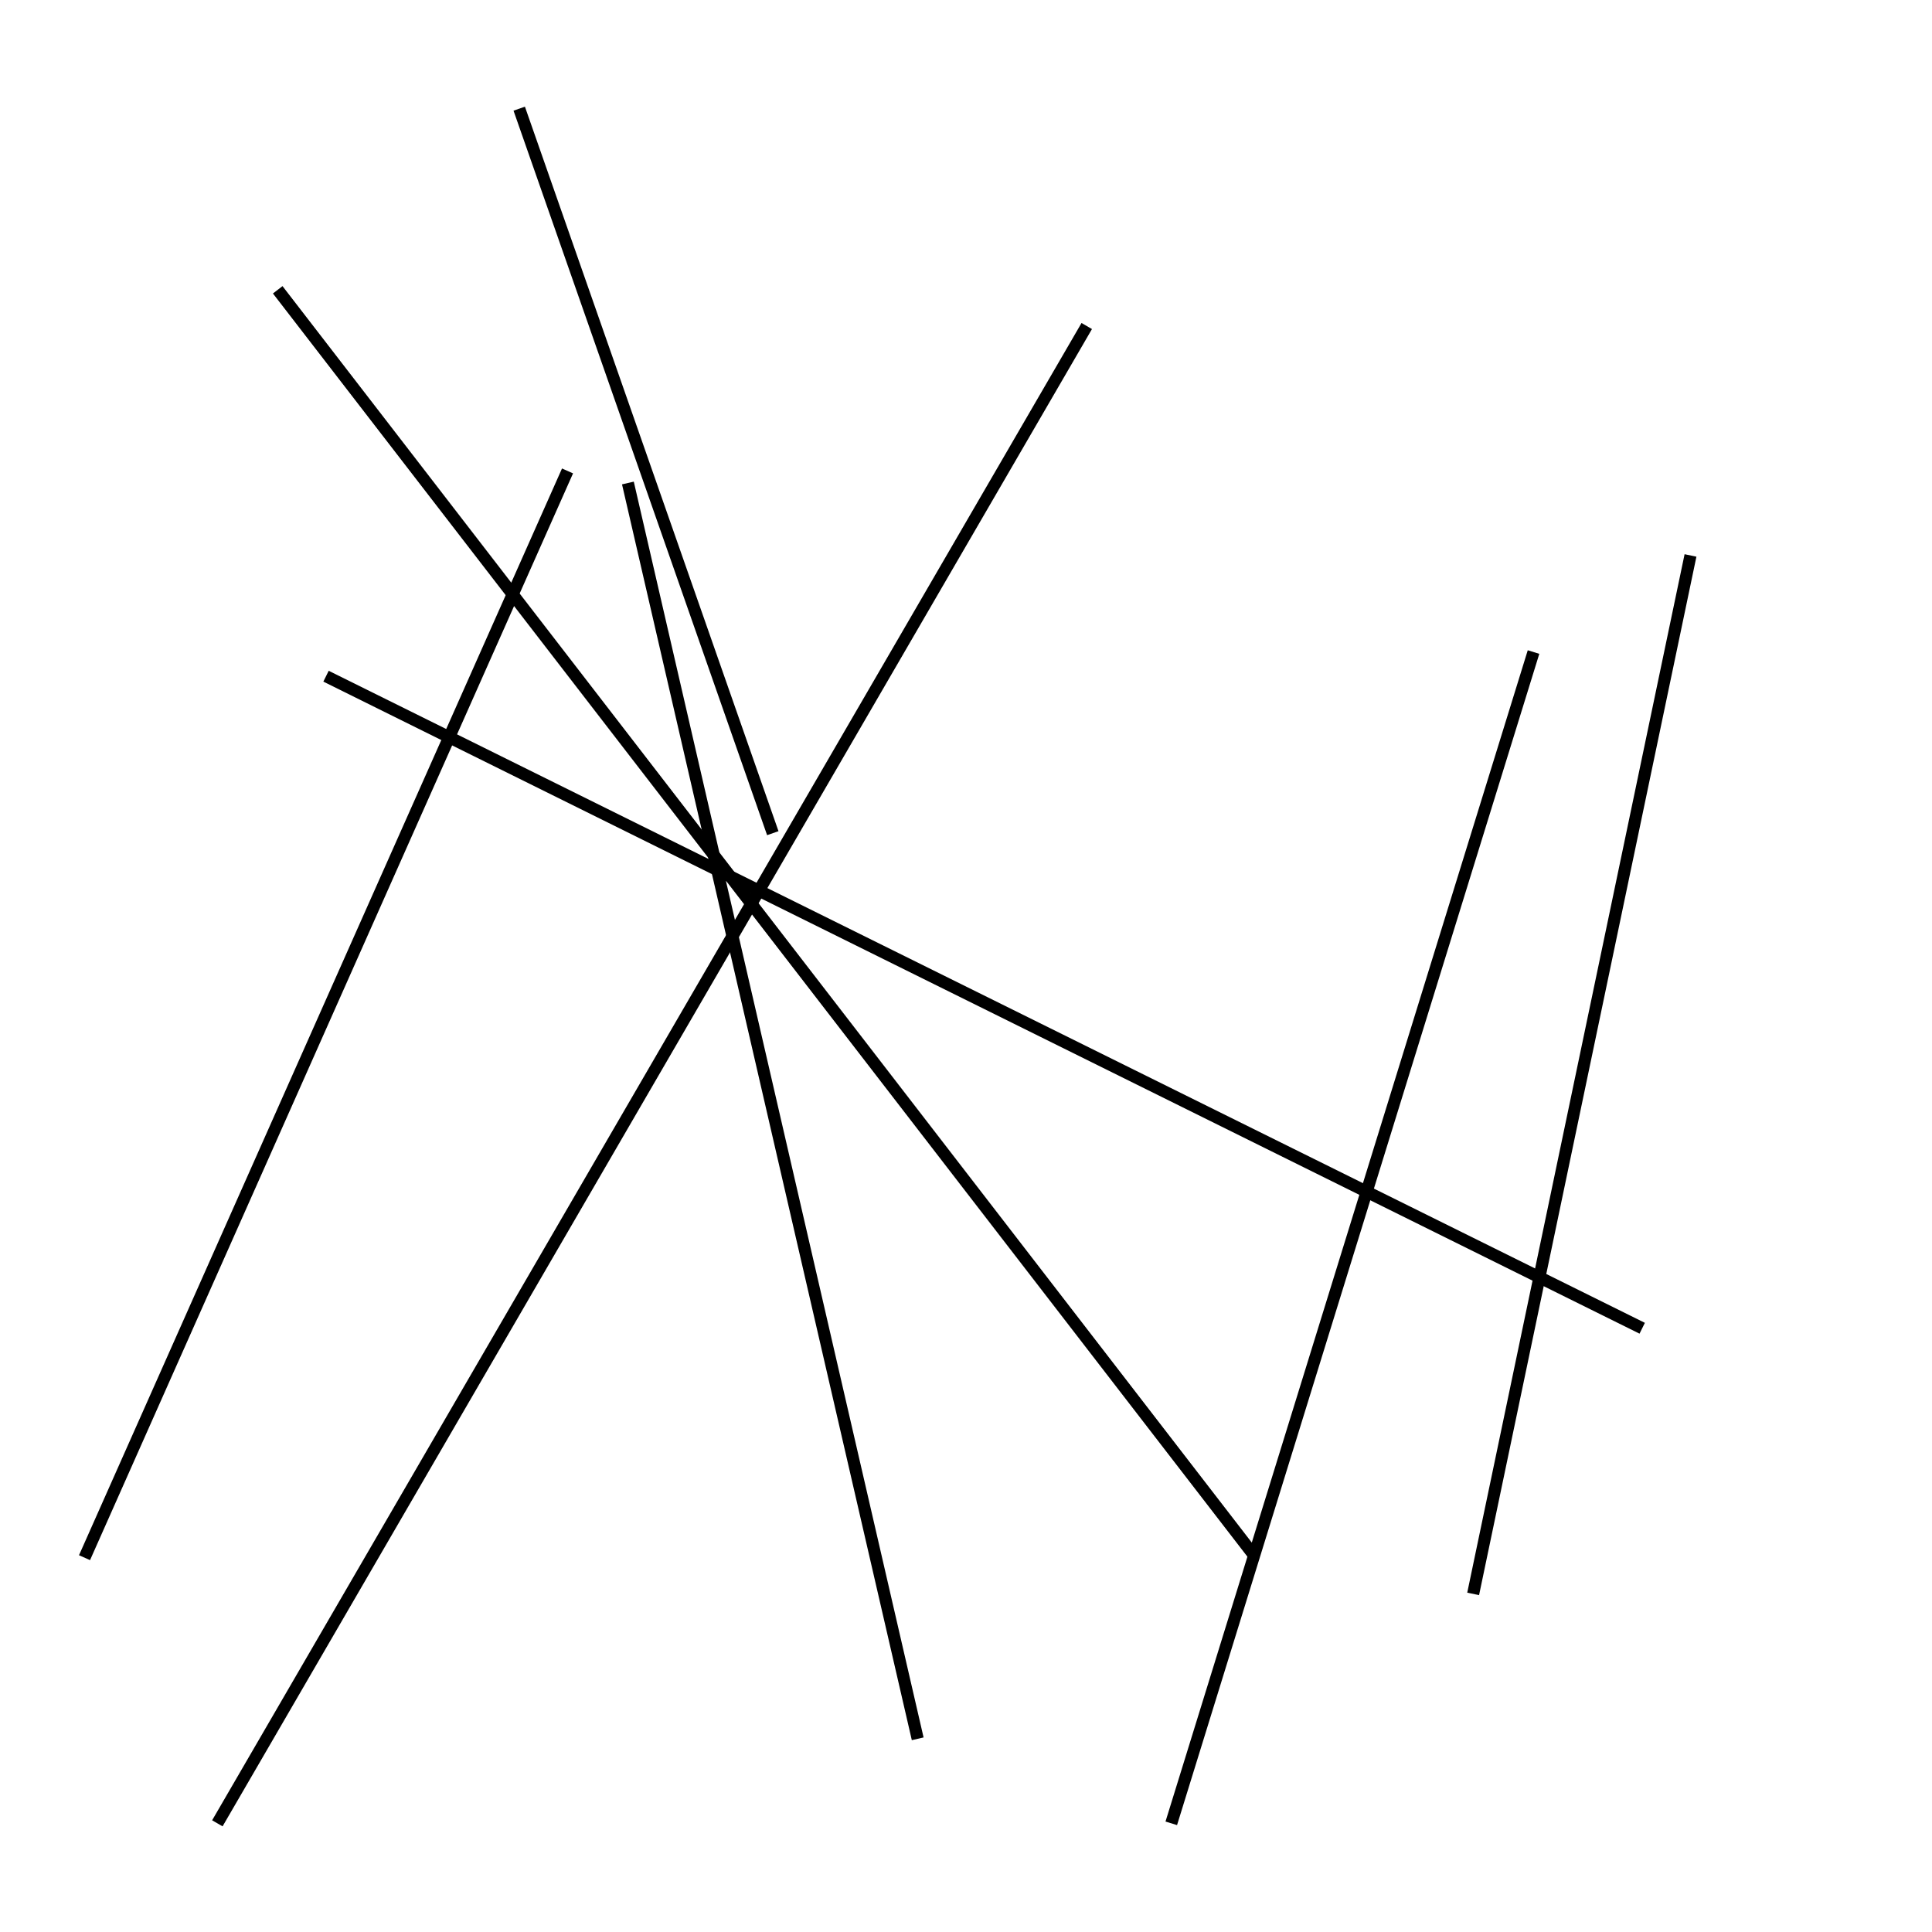 <?xml version="1.0" encoding="utf-8" ?>
<svg baseProfile="full" height="160" version="1.1" width="160" xmlns="http://www.w3.org/2000/svg" xmlns:ev="http://www.w3.org/2001/xml-events" xmlns:xlink="http://www.w3.org/1999/xlink"><defs /><line stroke="black" stroke-width="1" x1="43" x2="64" y1="9" y2="69" /><line stroke="black" stroke-width="1" x1="76" x2="52" y1="144" y2="40" /><line stroke="black" stroke-width="1" x1="122" x2="140" y1="132" y2="46" /><line stroke="black" stroke-width="1" x1="27" x2="136" y1="56" y2="110" /><line stroke="black" stroke-width="1" x1="7" x2="47" y1="129" y2="39" /><line stroke="black" stroke-width="1" x1="97" x2="127" y1="151" y2="54" /><line stroke="black" stroke-width="1" x1="90" x2="18" y1="27" y2="151" /><line stroke="black" stroke-width="1" x1="104" x2="23" y1="129" y2="24" /></svg>